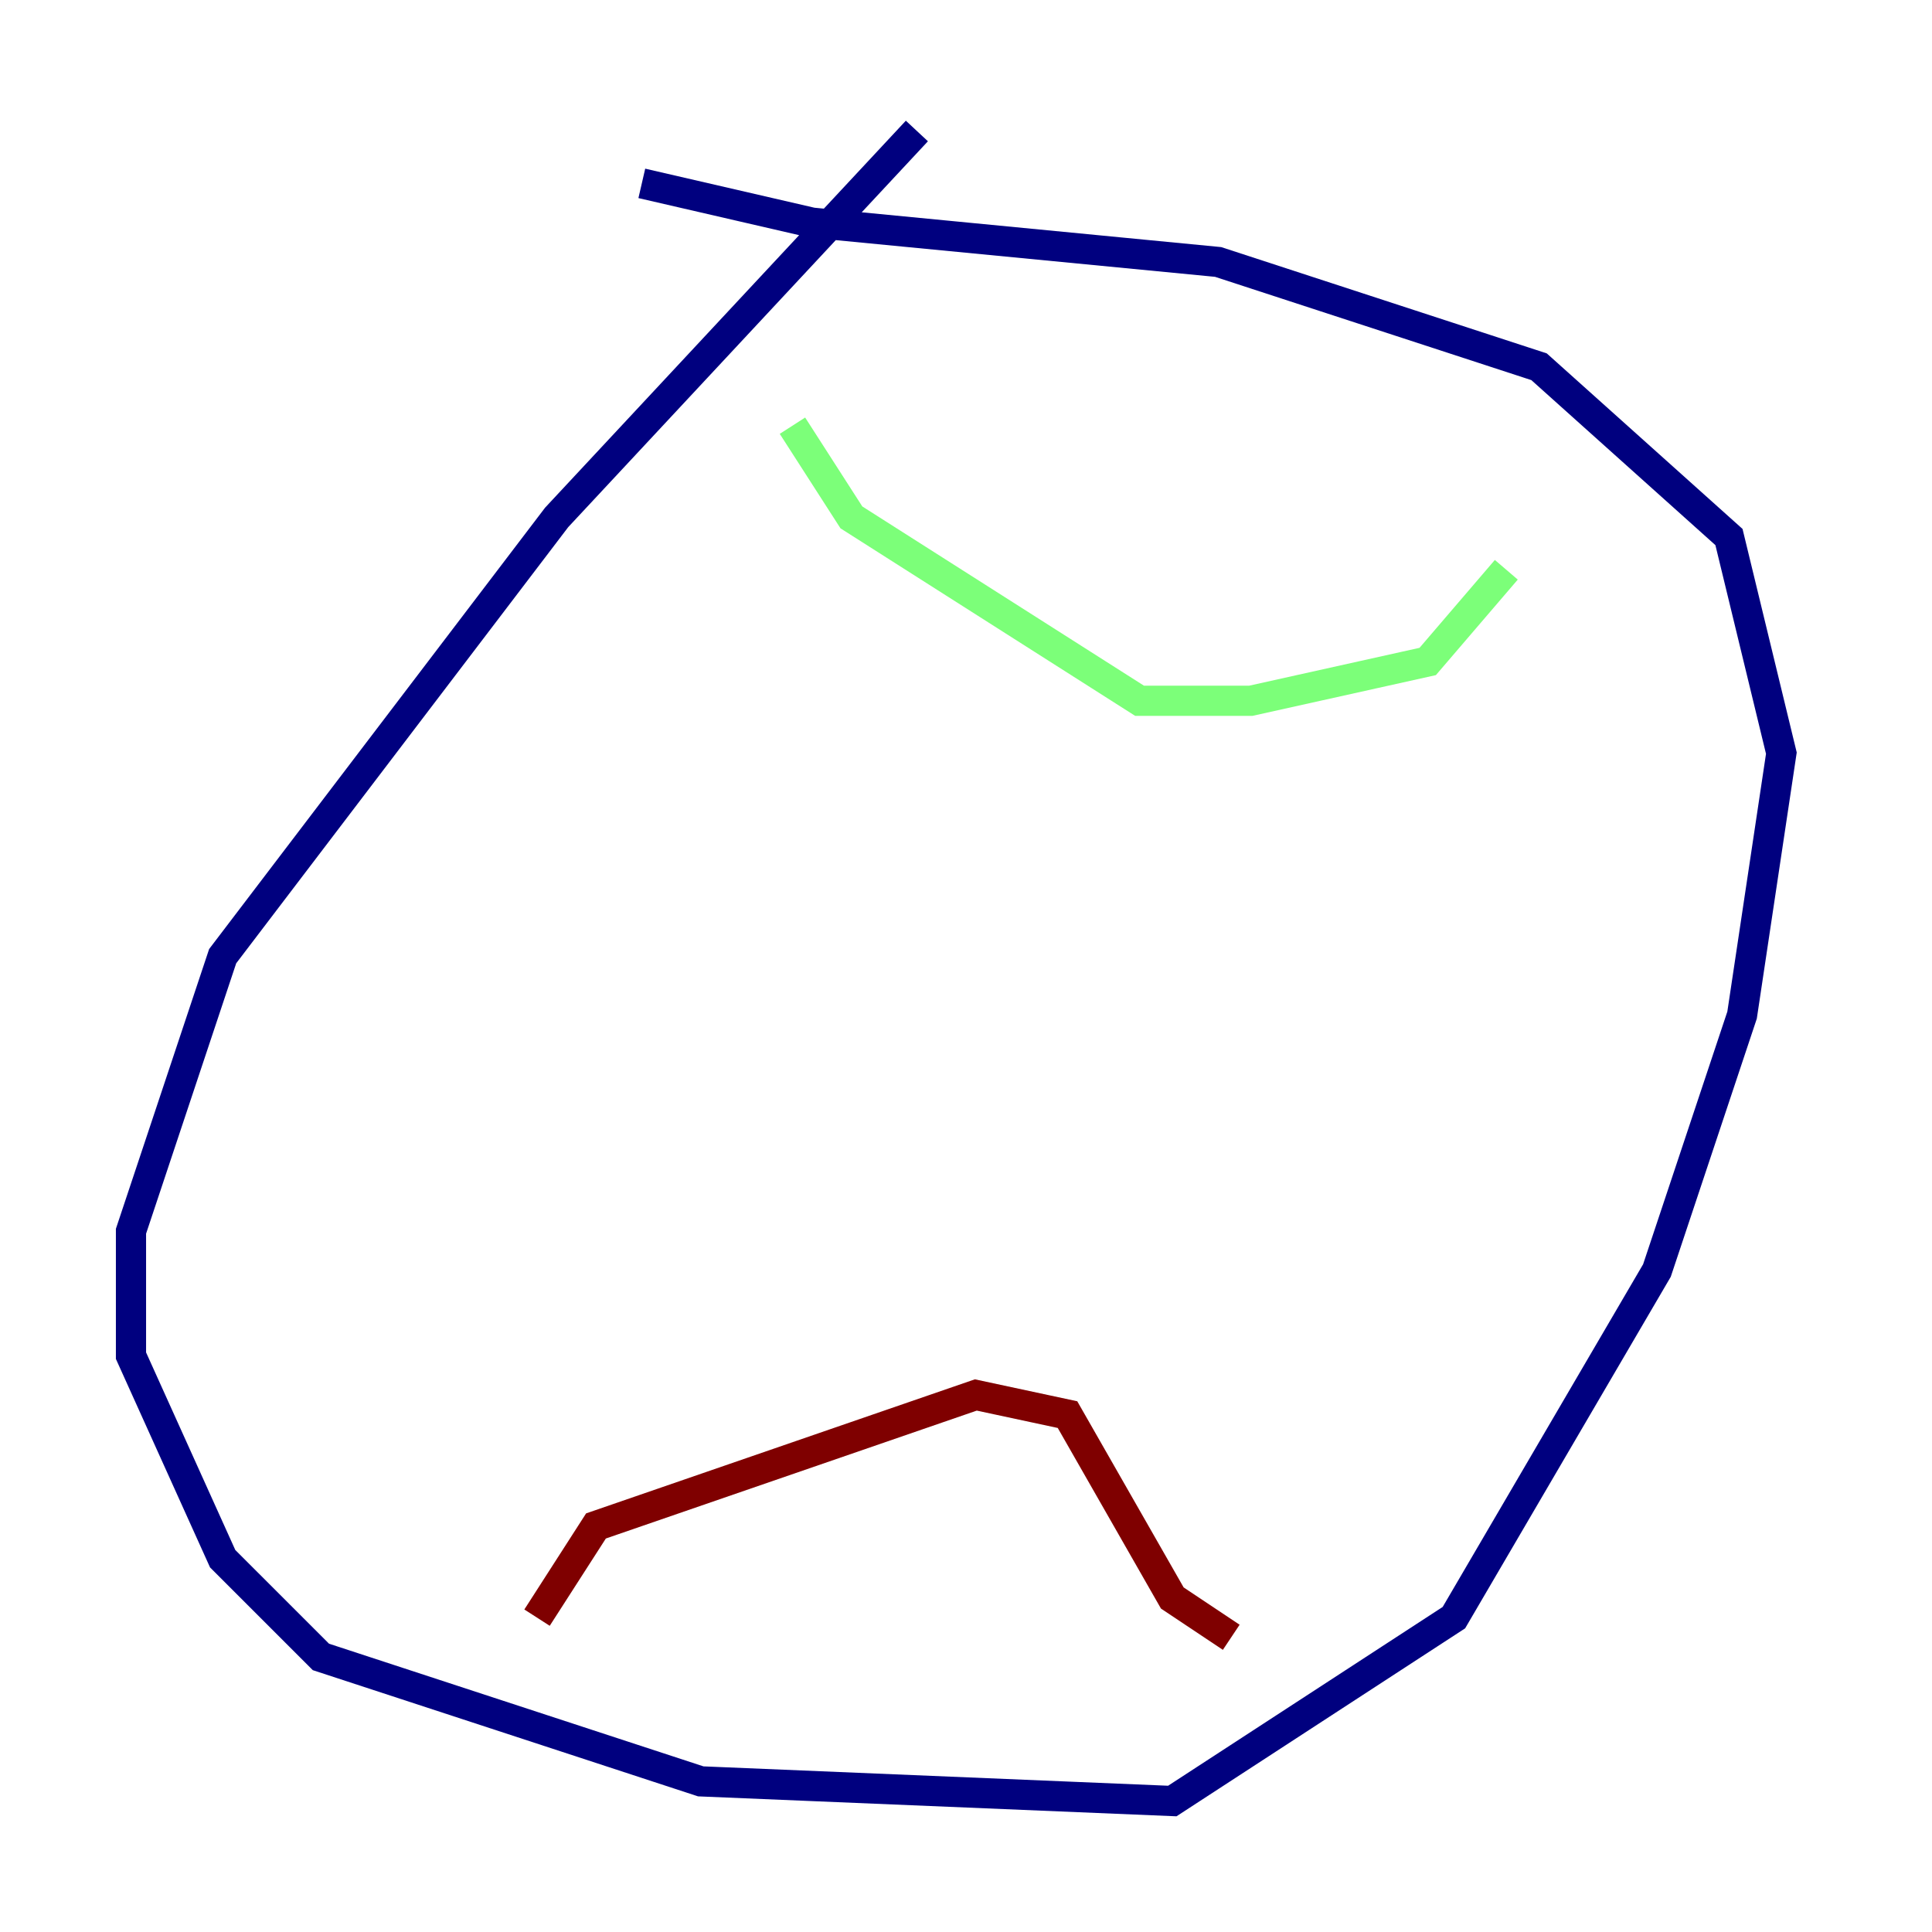 <?xml version="1.0" encoding="utf-8" ?>
<svg baseProfile="tiny" height="128" version="1.2" viewBox="0,0,128,128" width="128" xmlns="http://www.w3.org/2000/svg" xmlns:ev="http://www.w3.org/2001/xml-events" xmlns:xlink="http://www.w3.org/1999/xlink"><defs /><polyline fill="none" points="60.746,8.678 36.881,34.278 14.752,63.349 8.678,81.573 8.678,89.817 14.752,103.268 21.261,109.776 46.427,118.02 77.668,119.322 96.325,107.173 109.776,84.176 115.417,67.254 118.02,49.898 114.549,35.58 101.966,24.298 80.705,17.356 53.803,14.752 42.522,12.149" stroke="#00007f" stroke-width="2" /><polyline fill="none" points="52.502,28.203 56.407,34.278 75.498,46.427 82.875,46.427 94.59,43.824 99.797,37.749" stroke="#7cff79" stroke-width="2" /><polyline fill="none" points="35.58,107.173 39.485,101.098 64.651,92.42 70.725,93.722 77.668,105.871 81.573,108.475" stroke="#7f0000" stroke-width="2" /></svg>